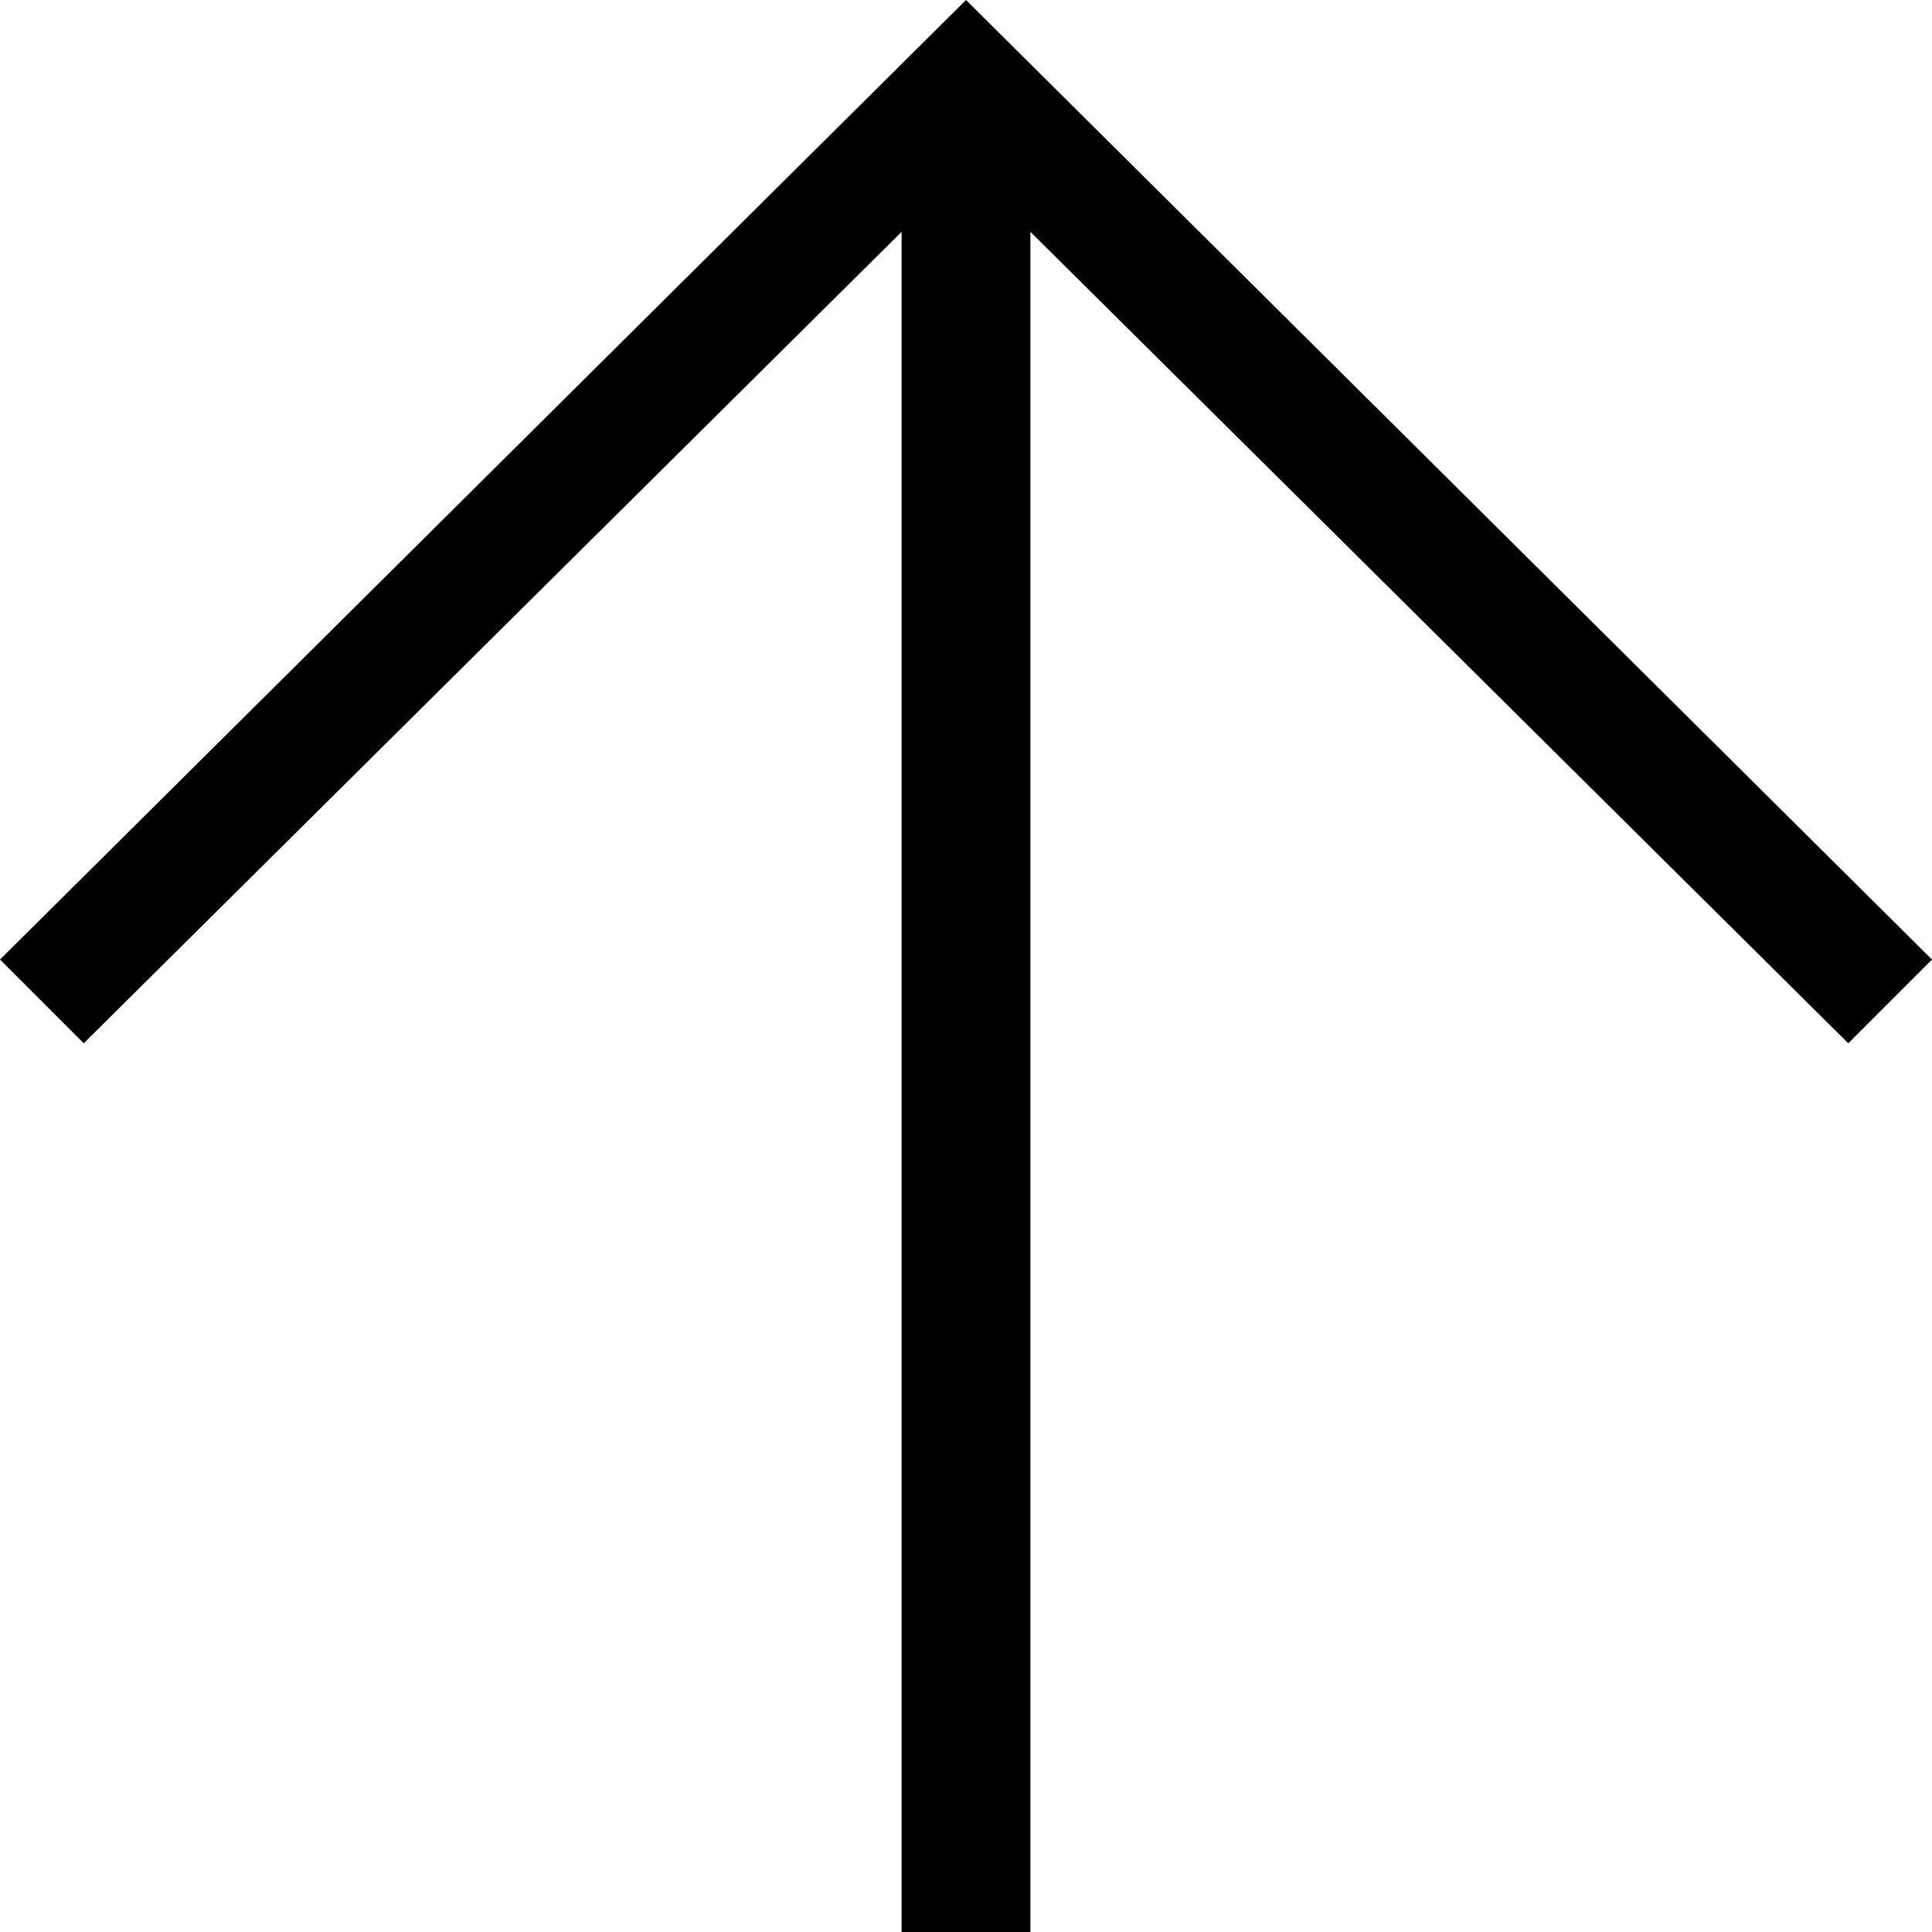 <svg version="1.1" id="Layer_1" xmlns="http://www.w3.org/2000/svg" xmlns:xlink="http://www.w3.org/1999/xlink" x="0px" y="0px"
   viewBox="0 0 30 30" enable-background="new 0 0 30 30" xml:space="preserve">
<polygon points="16,30 16,3.6 28.7,16.2 30,14.9 15,0 0,14.9 1.3,16.2 14,3.6 14,30 "/>
</svg>
